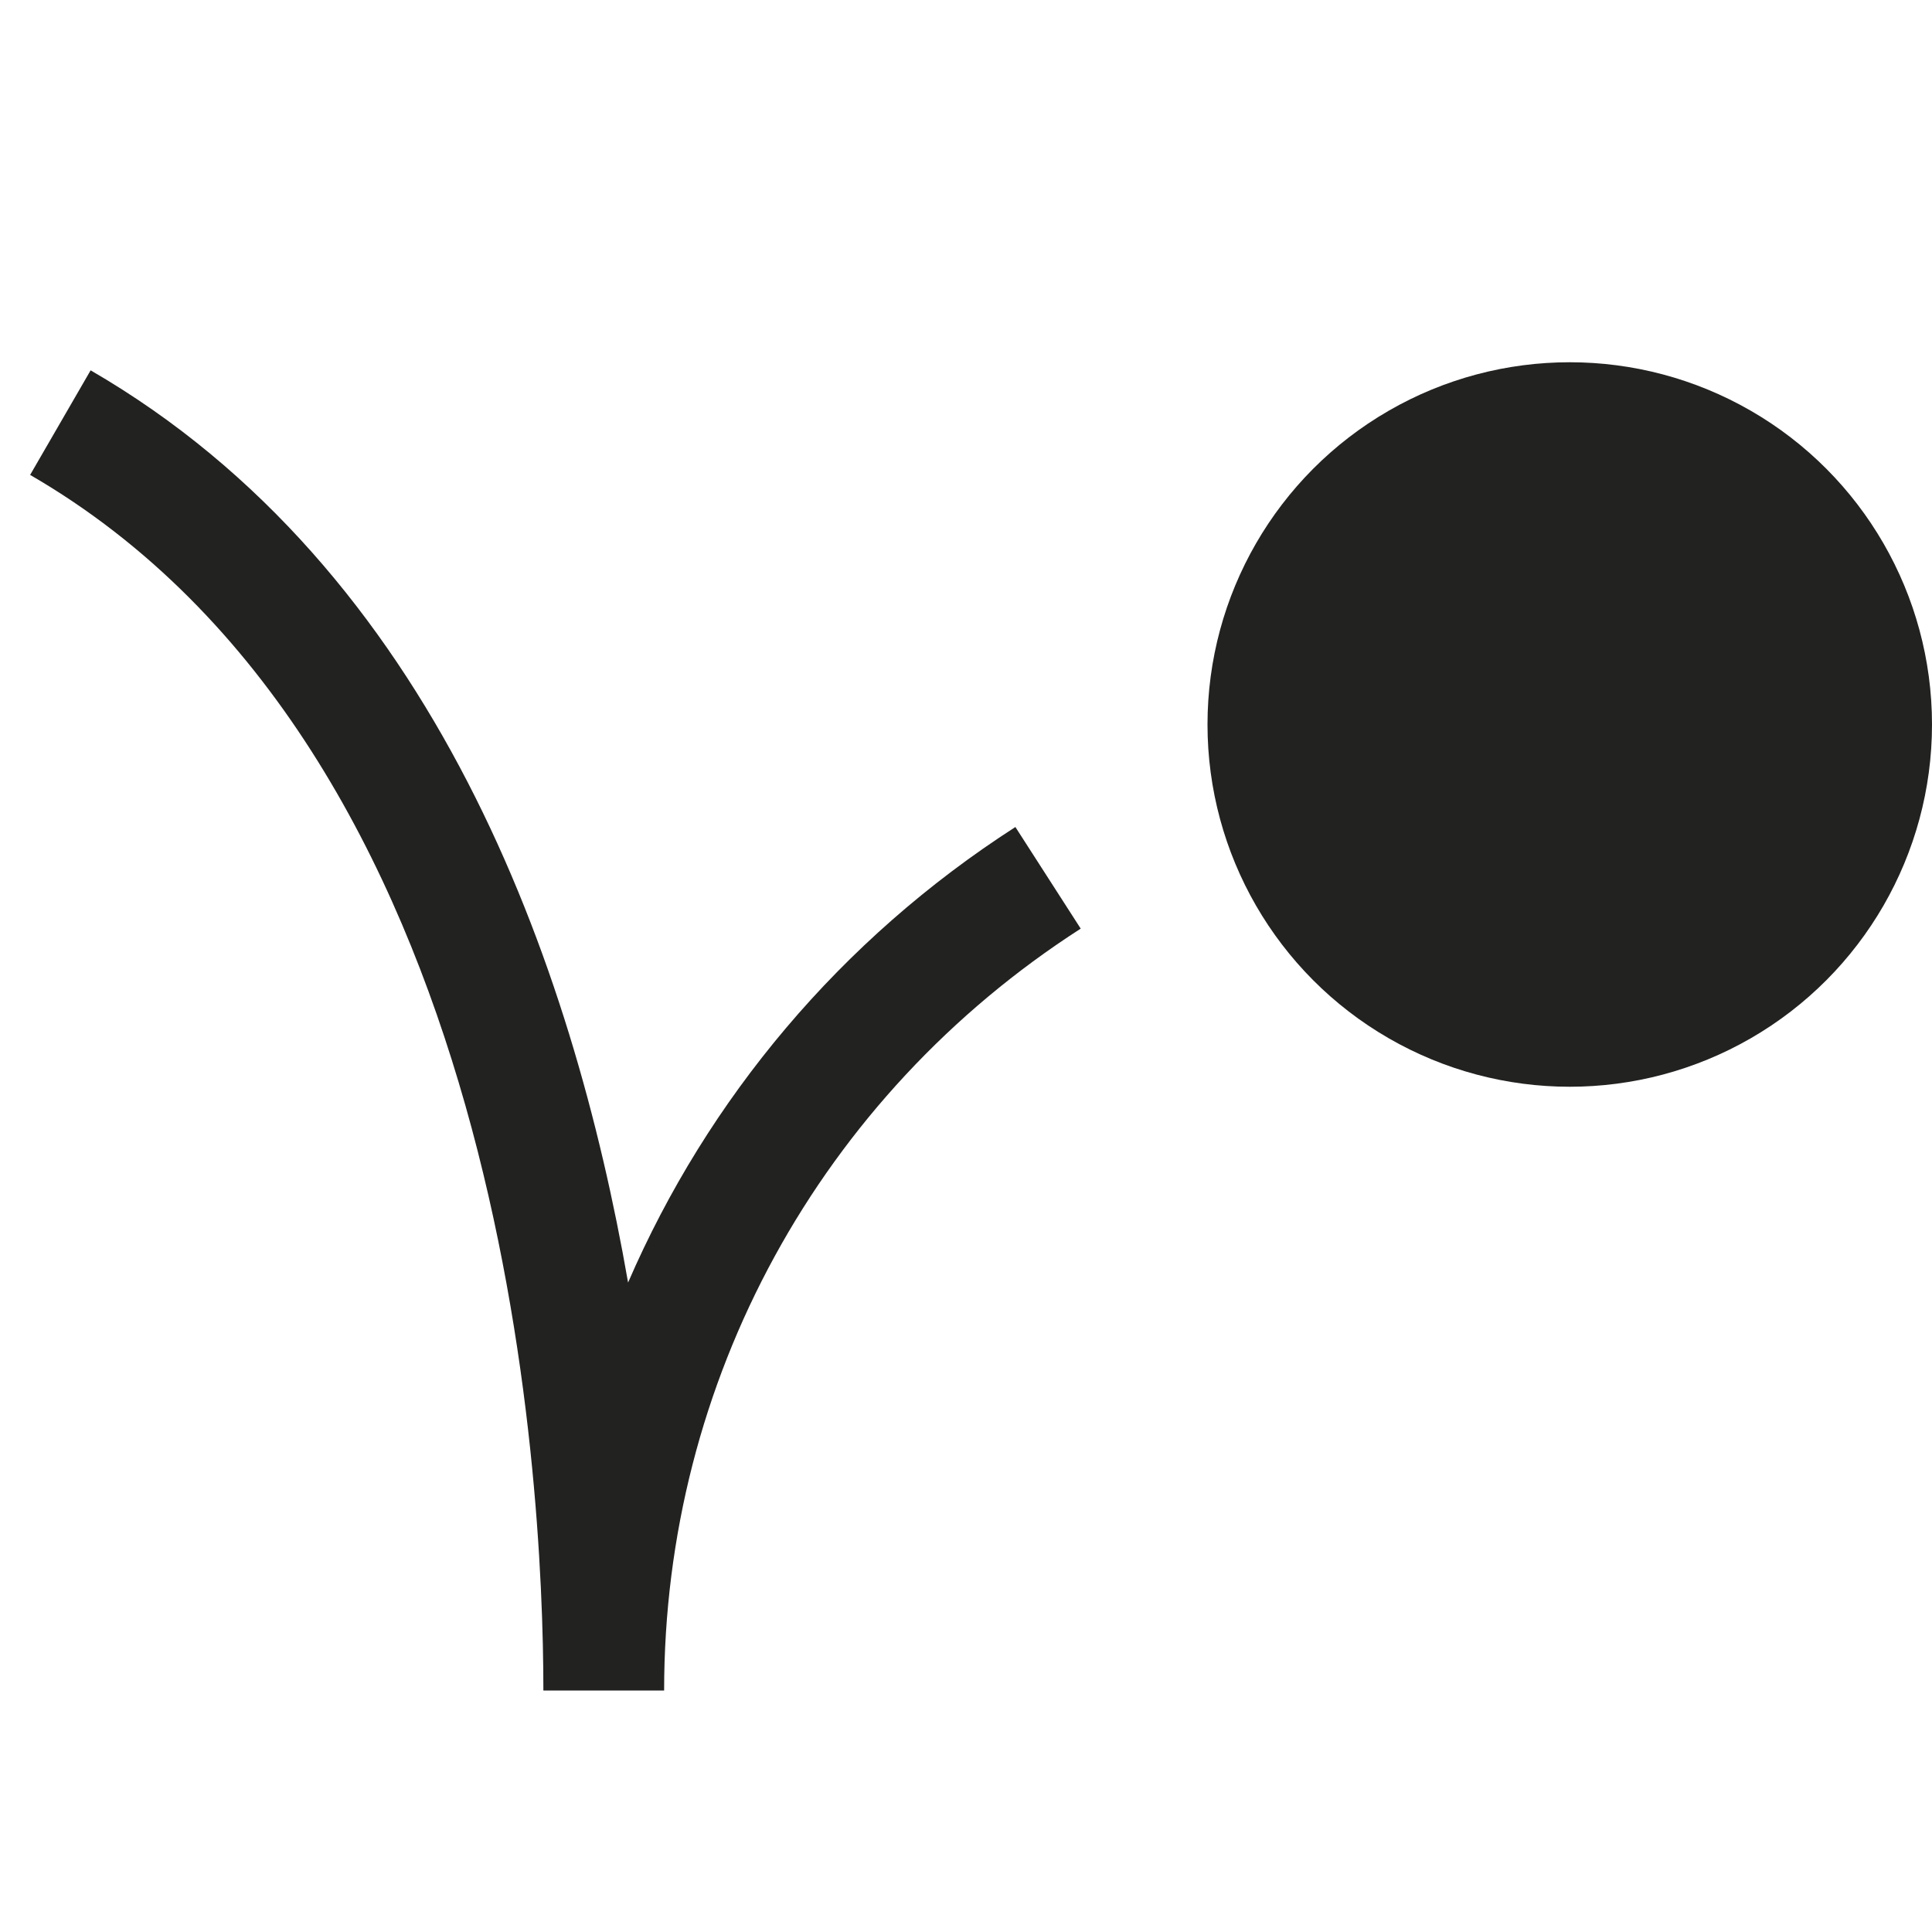<?xml version="1.0" encoding="utf-8"?>
<!-- Generator: Adobe Illustrator 19.2.1, SVG Export Plug-In . SVG Version: 6.00 Build 0)  -->
<!DOCTYPE svg PUBLIC "-//W3C//DTD SVG 1.1//EN" "http://www.w3.org/Graphics/SVG/1.1/DTD/svg11.dtd">
<svg version="1.1" id="Layer_1" xmlns="http://www.w3.org/2000/svg" xmlns:xlink="http://www.w3.org/1999/xlink" x="0px" y="0px"
	 width="32px" height="32px" viewBox="0 0 32 32" enable-background="new 0 0 32 32" xml:space="preserve">
<circle fill="#222221" cx="26" cy="12" r="6"/>
<path fill="#222221" d="M10.403,21.243C9.486,15.977,7.193,9.429,1.501,6.134L0.499,7.866C8.387,12.431,9,24.431,9,28h2
	c0-5.124,2.58-9.841,6.9-12.619l-1.082-1.683C13.92,15.562,11.721,18.199,10.403,21.243z"/>
</svg>
